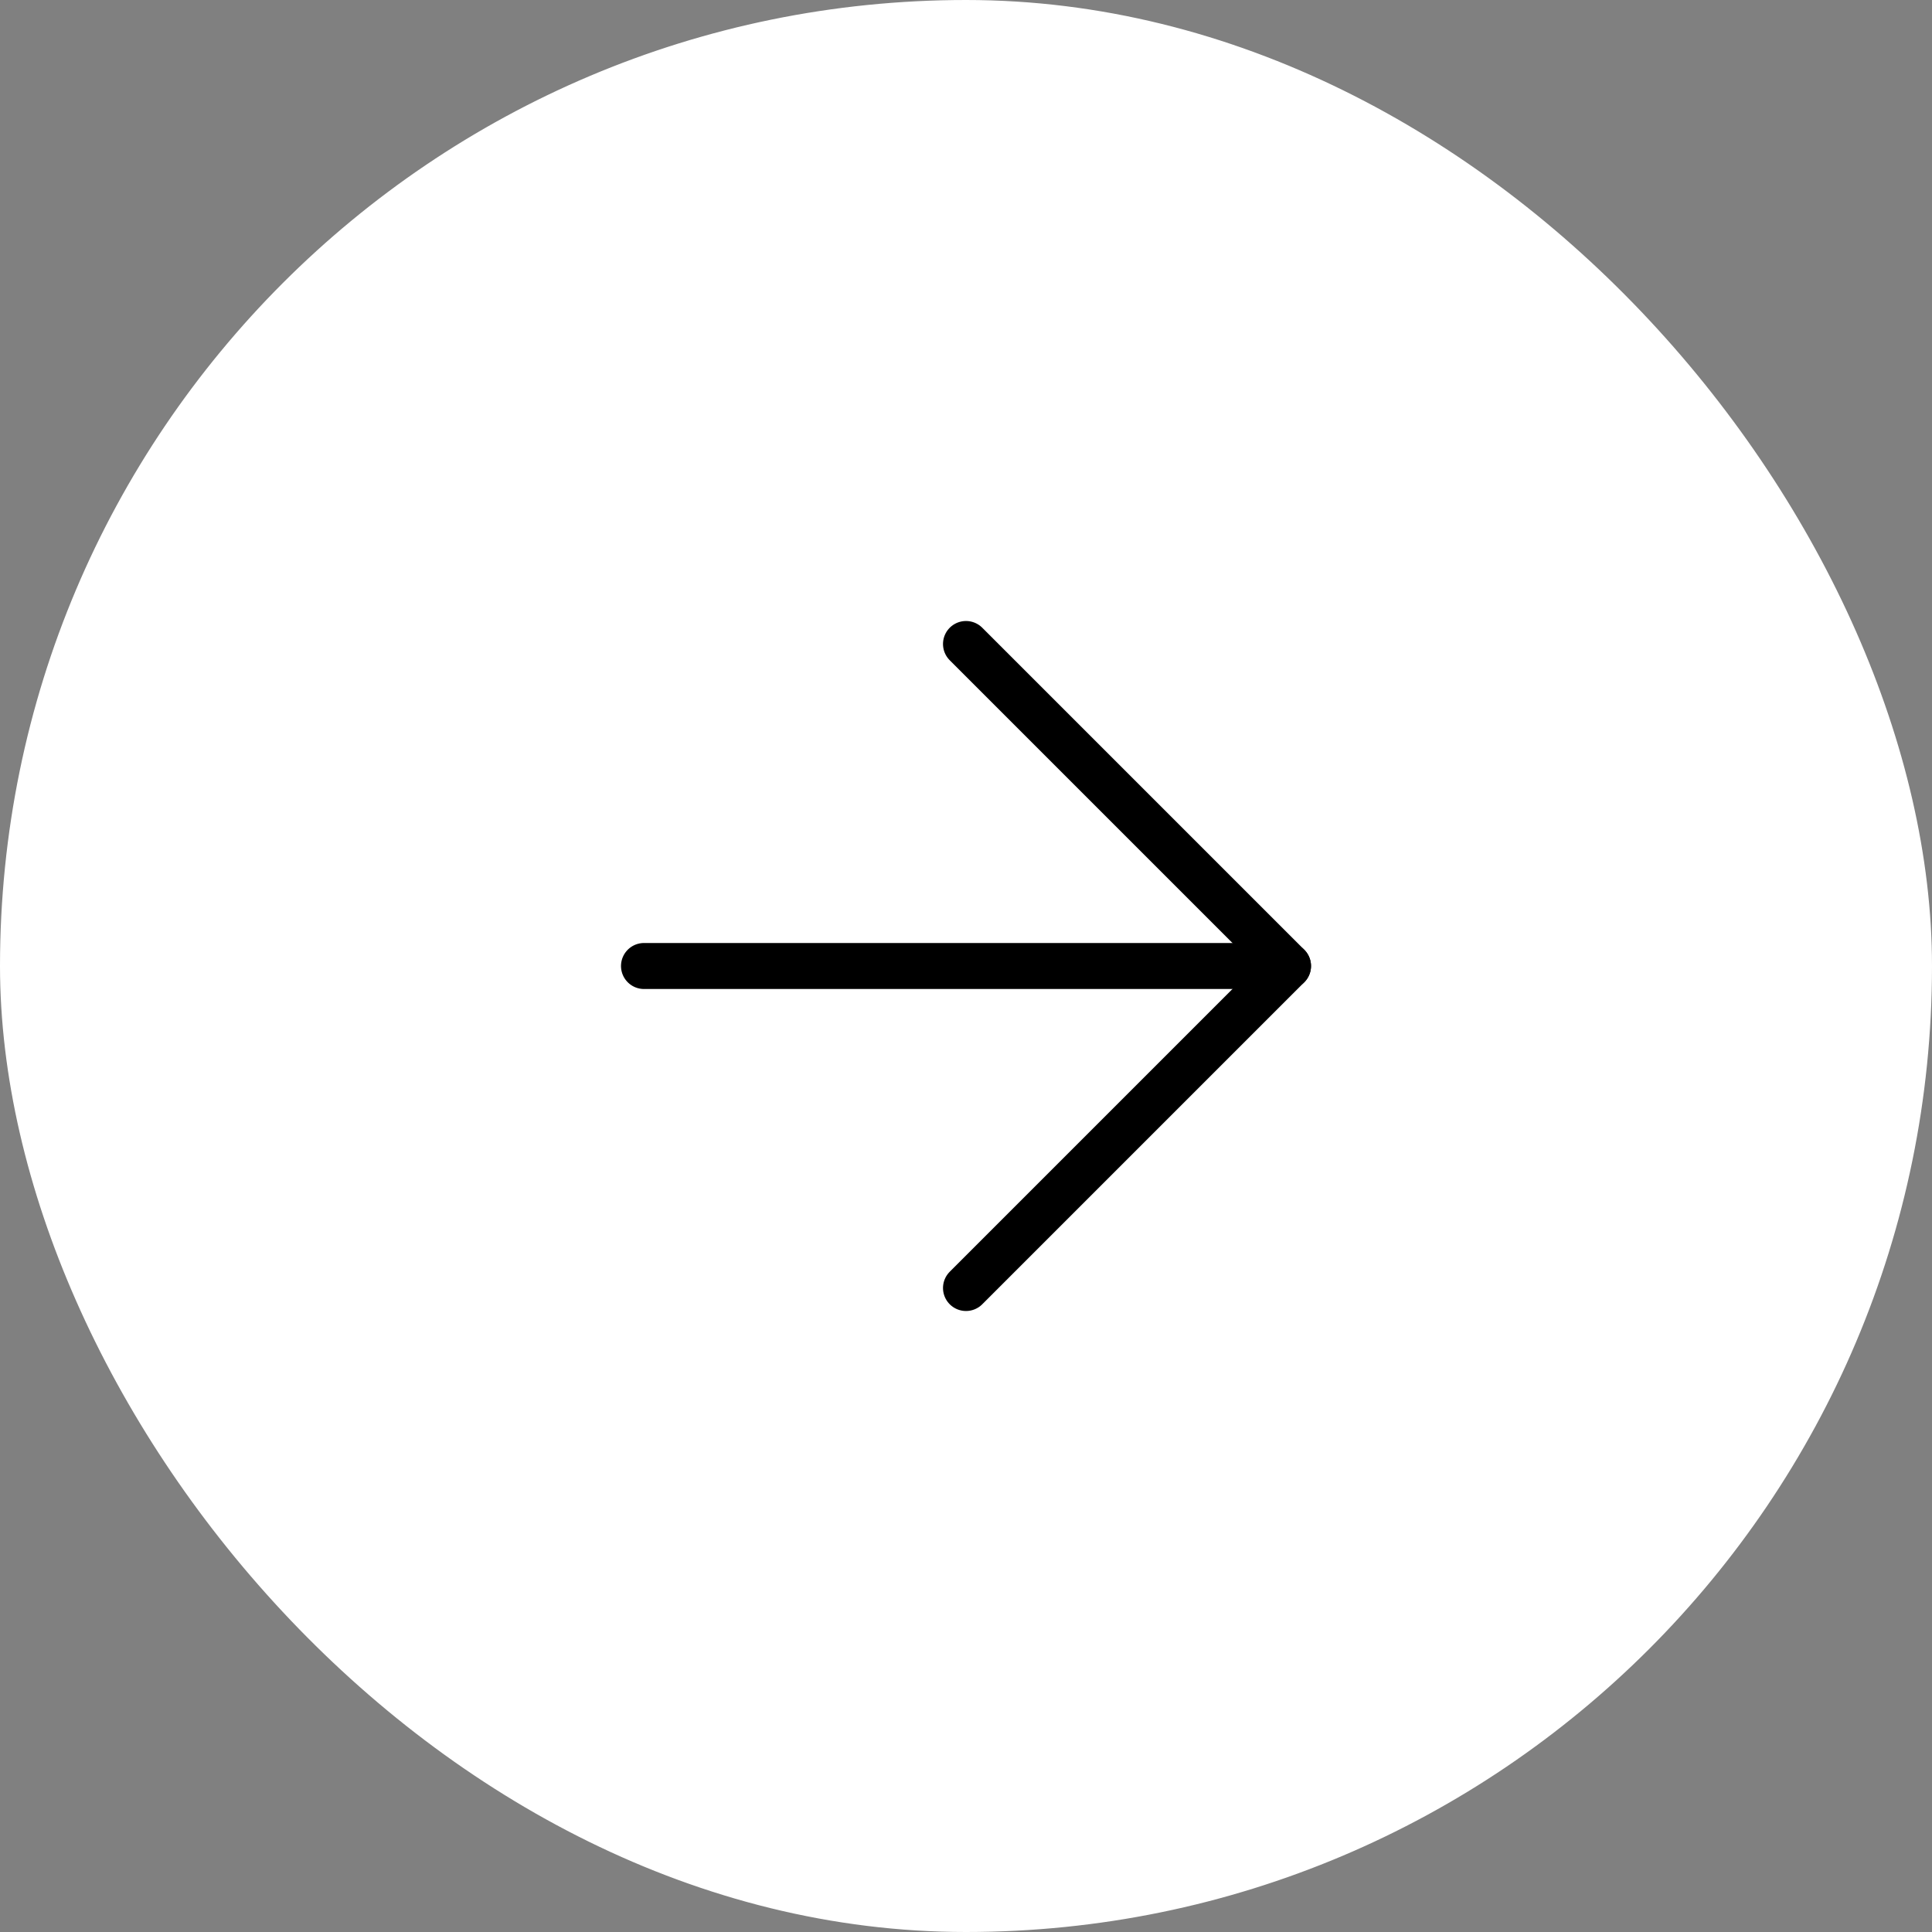 <svg width="42" height="42" viewBox="0 0 42 42" fill="none" xmlns="http://www.w3.org/2000/svg">
<rect x="0" y="0" width="42" height="42" fill="#808080" stroke="none"/>
<rect x="0.5" y="0.5" width="41" height="41" rx="20.5" fill="white" stroke="white"/>
<path d="M14 21H28" stroke="black" stroke-linecap="round" stroke-linejoin="round"/>
<path d="M21 14L28 21L21 28" stroke="black" stroke-linecap="round" stroke-linejoin="round"/>
</svg>
